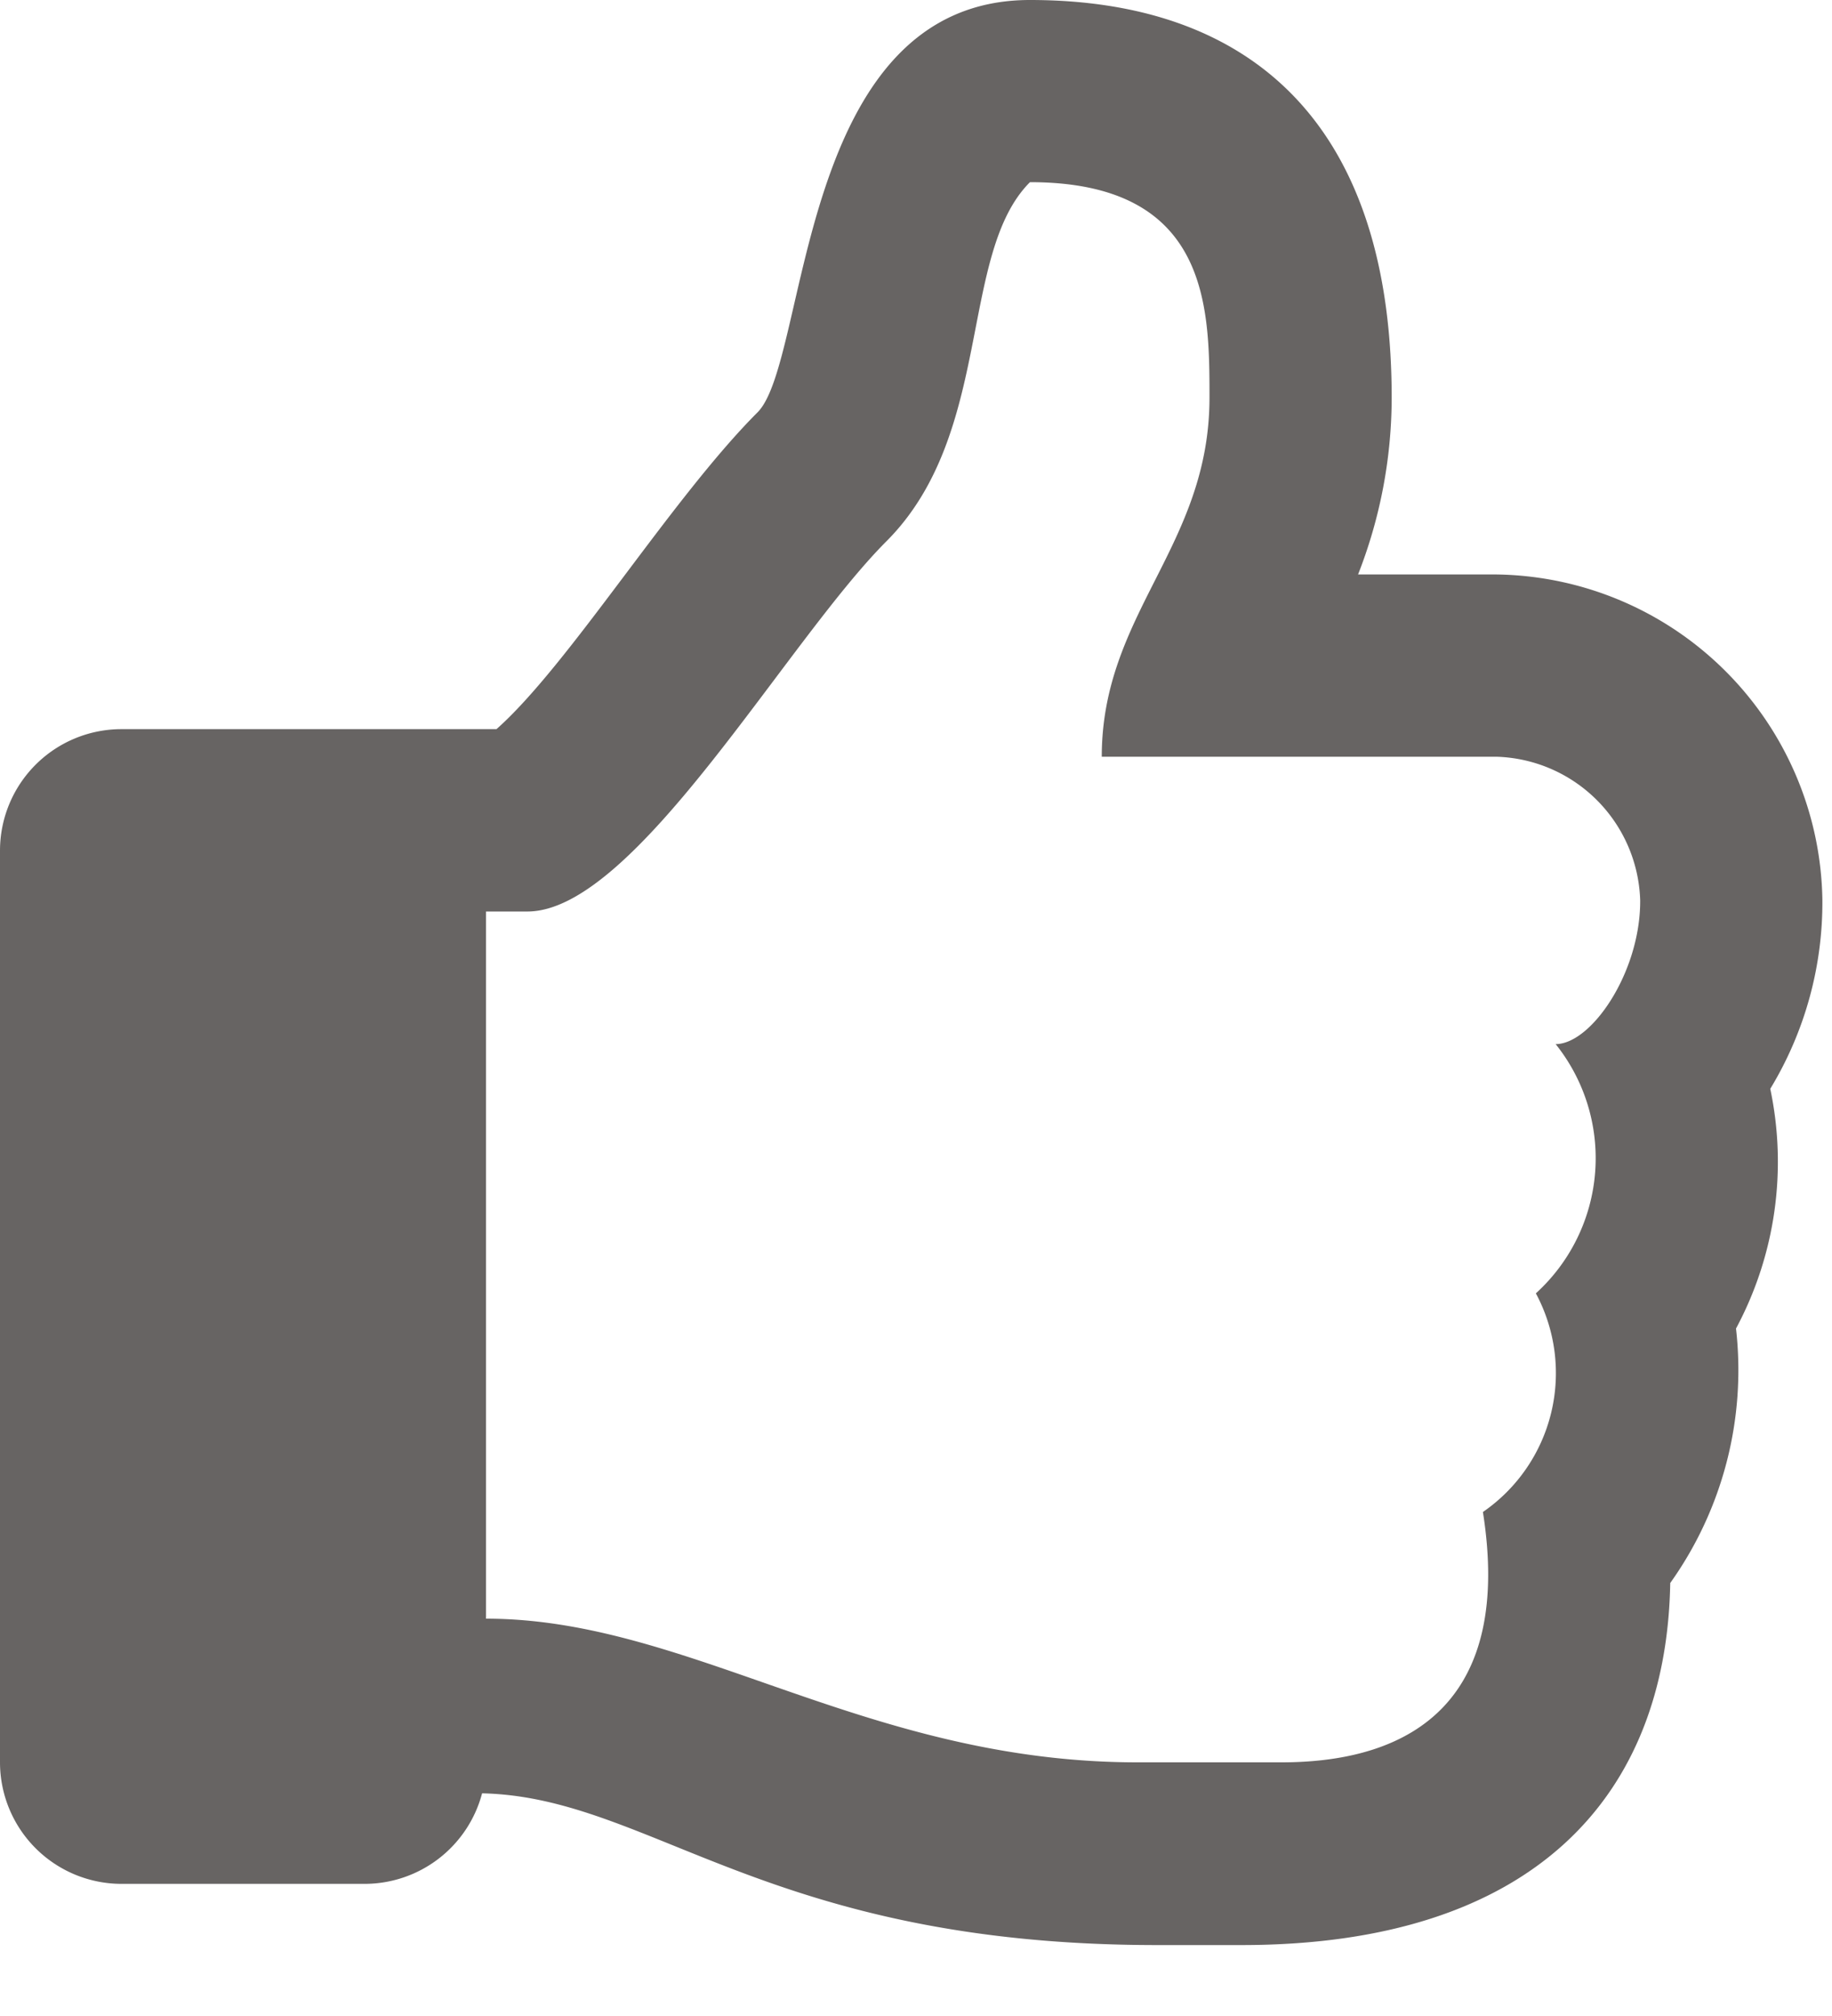 <svg xmlns="http://www.w3.org/2000/svg" xmlns:xlink="http://www.w3.org/1999/xlink" width="20" height="22" viewBox="0 0 20 22"><defs><clipPath id="b"><rect width="20" height="22"/></clipPath></defs><g id="a" clip-path="url(#b)"><path d="M102.553,204.312a3.92,3.92,0,0,0,.569-2.065,3.608,3.608,0,0,0-3.557-3.548H98.053a5.29,5.29,0,0,0,.367-1.929c0-3.017-1.562-4.34-3.949-4.34-2.554,0-2.408,3.934-2.974,4.5-.943.943-2.056,2.754-2.85,3.457H84.553a1.326,1.326,0,0,0-1.326,1.326v9.948a1.327,1.327,0,0,0,1.326,1.327h2.653A1.327,1.327,0,0,0,88.49,212c1.845.041,3.111,1.656,7.369,1.656h.921c3.2,0,4.641-1.634,4.681-3.951a4,4,0,0,0,.718-2.777A3.852,3.852,0,0,0,102.553,204.312Zm-2.343-.488a1.992,1.992,0,0,1-.216,2.72,1.84,1.84,0,0,1-.578,2.386c.319,2.022-.73,2.732-2.2,2.732H95.647c-2.97,0-4.892-1.568-7.114-1.568v-7.717h.452c1.176,0,2.818-2.938,3.919-4.04,1.175-1.176.784-3.135,1.567-3.919,1.96,0,1.96,1.367,1.96,2.351,0,1.624-1.176,2.352-1.176,3.919h4.31a1.618,1.618,0,0,1,1.568,1.567C101.137,203.04,100.6,203.824,100.21,203.824Z" transform="translate(-83.227 -192.43)" fill="#676463"/></g></svg>
